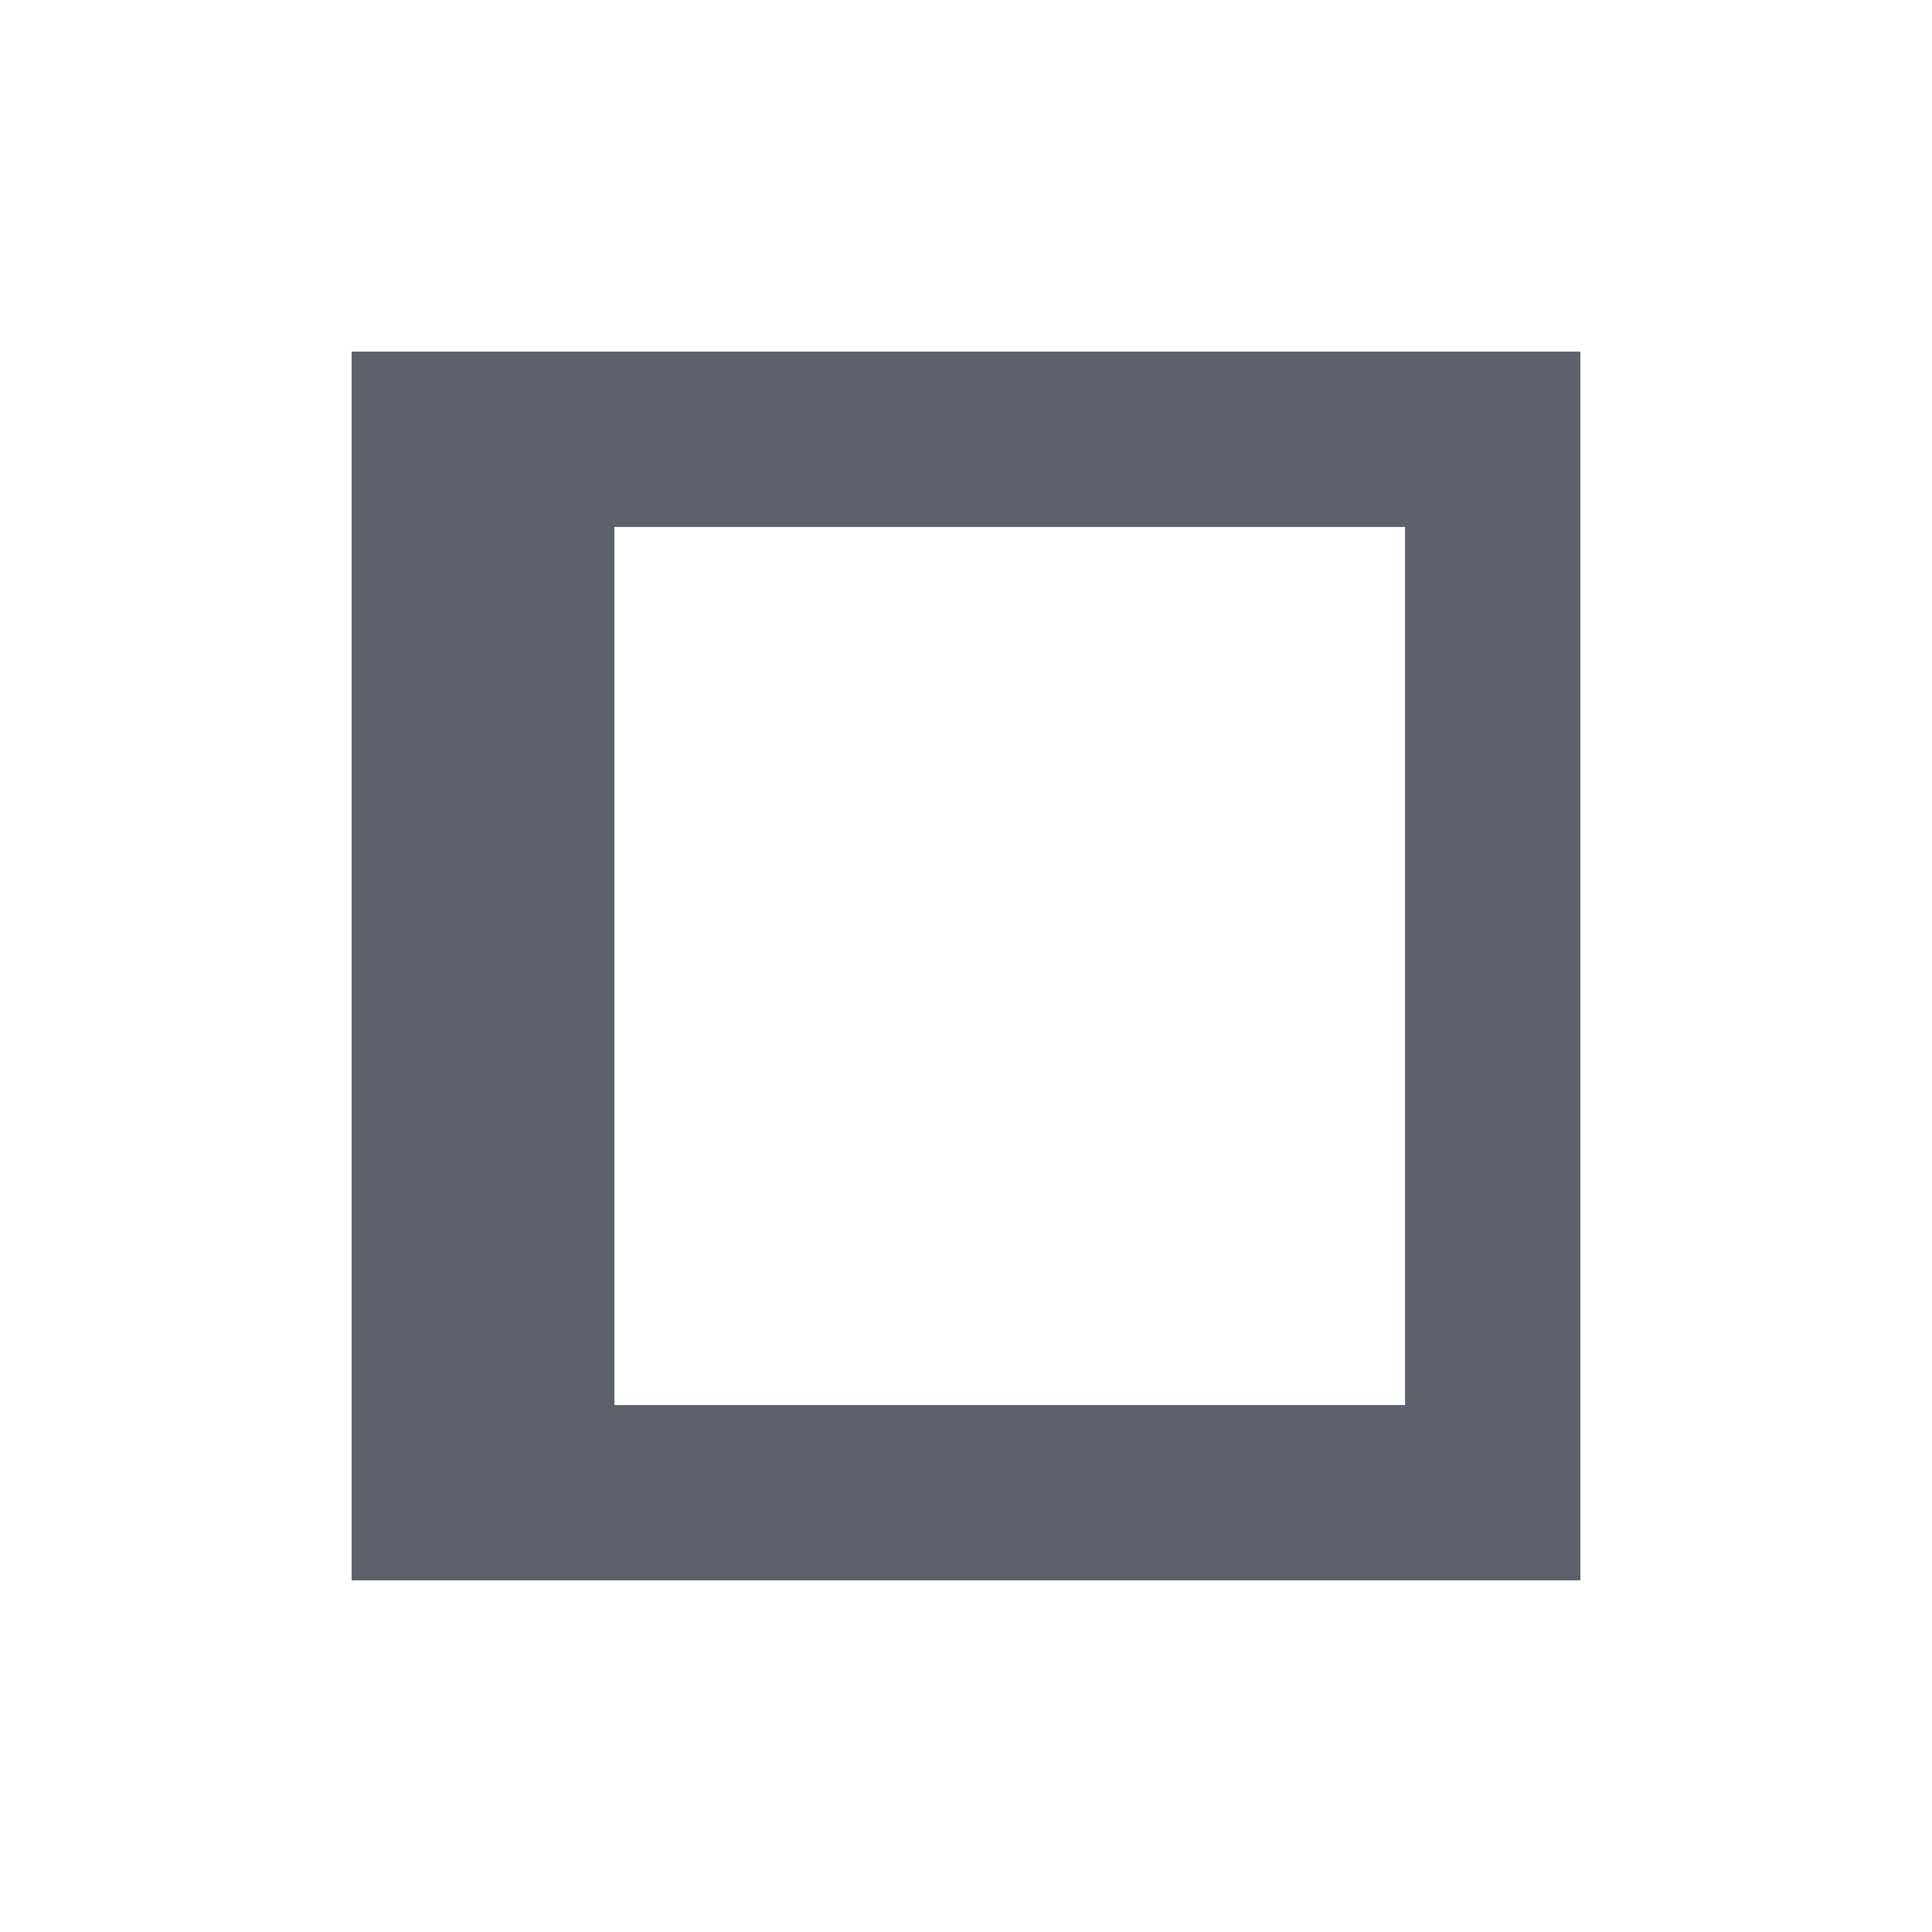 <?xml version="1.0" encoding="UTF-8"?>
<svg xmlns="http://www.w3.org/2000/svg" xmlns:xlink="http://www.w3.org/1999/xlink" width="12pt" height="12pt" viewBox="0 0 12 12" version="1.1">
<g id="surface1">
<path style=" stroke:none;fill-rule:nonzero;fill:rgb(36.078%,38.039%,42.353%);fill-opacity:1;" d="M 2.184 2.184 L 2.184 9.816 L 9.816 9.816 L 9.816 2.184 Z M 3.816 3.273 L 8.727 3.273 L 8.727 8.727 L 3.816 8.727 Z M 3.816 3.273 "/>
</g>
</svg>
